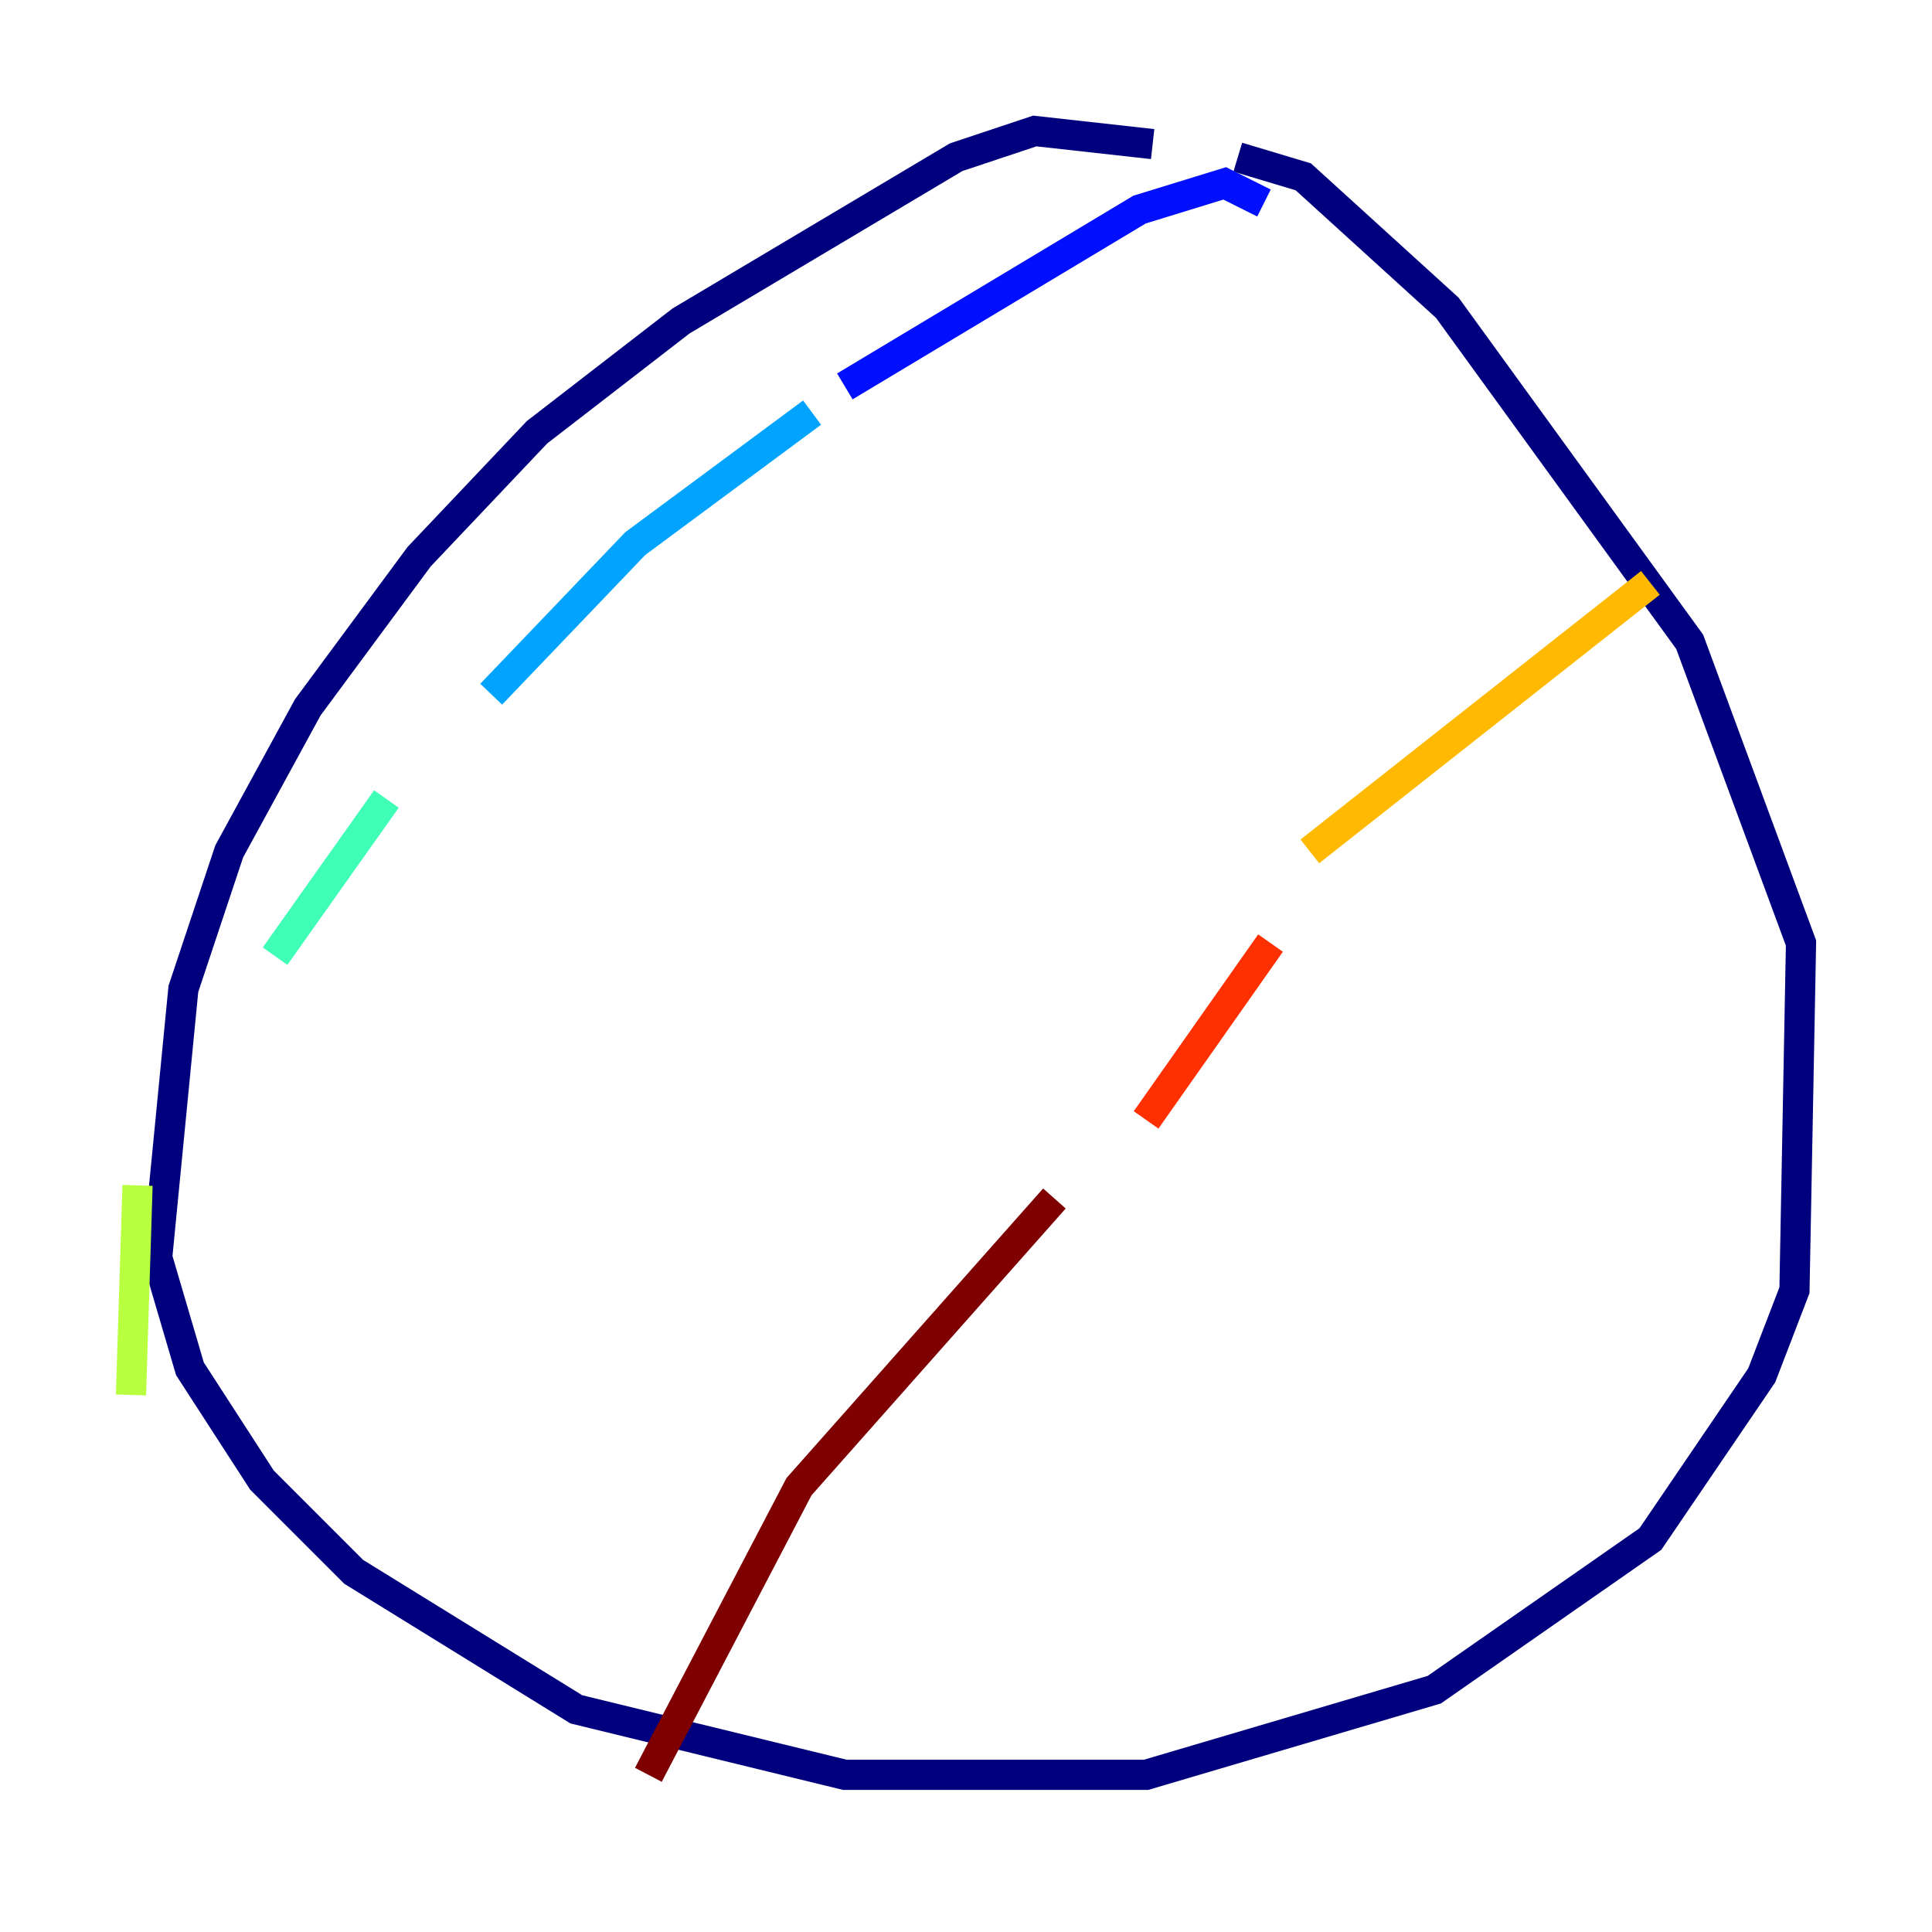 <?xml version="1.0" encoding="utf-8" ?>
<svg baseProfile="tiny" height="128" version="1.2" viewBox="0,0,128,128" width="128" xmlns="http://www.w3.org/2000/svg" xmlns:ev="http://www.w3.org/2001/xml-events" xmlns:xlink="http://www.w3.org/1999/xlink"><defs /><polyline fill="none" points="76.366,9.546 68.556,8.678 63.349,10.414 45.125,21.261 35.58,28.637 27.77,36.881 20.393,46.861 15.186,56.407 12.149,65.519 10.414,83.308 12.583,90.685 17.356,98.061 23.43,104.136 38.183,113.248 55.973,117.586 75.932,117.586 95.024,111.946 109.342,101.966 116.719,91.119 118.888,85.478 119.322,62.481 111.946,42.522 95.891,20.393 86.346,11.715 82.007,10.414" stroke="#00007f" stroke-width="2" /><polyline fill="none" points="83.742,13.451 81.139,12.149 75.498,13.885 55.973,25.6" stroke="#0010ff" stroke-width="2" /><polyline fill="none" points="53.803,27.336 42.088,36.014 32.542,45.993" stroke="#00a4ff" stroke-width="2" /><polyline fill="none" points="25.6,52.936 18.224,63.349" stroke="#3fffb7" stroke-width="2" /><polyline fill="none" points="9.112,78.536 8.678,92.42" stroke="#b7ff3f" stroke-width="2" /><polyline fill="none" points="109.342,38.617 86.78,56.407" stroke="#ffb900" stroke-width="2" /><polyline fill="none" points="84.176,62.481 75.932,74.197" stroke="#ff3000" stroke-width="2" /><polyline fill="none" points="69.858,79.403 52.936,98.495 42.956,117.586" stroke="#7f0000" stroke-width="2" /></svg>